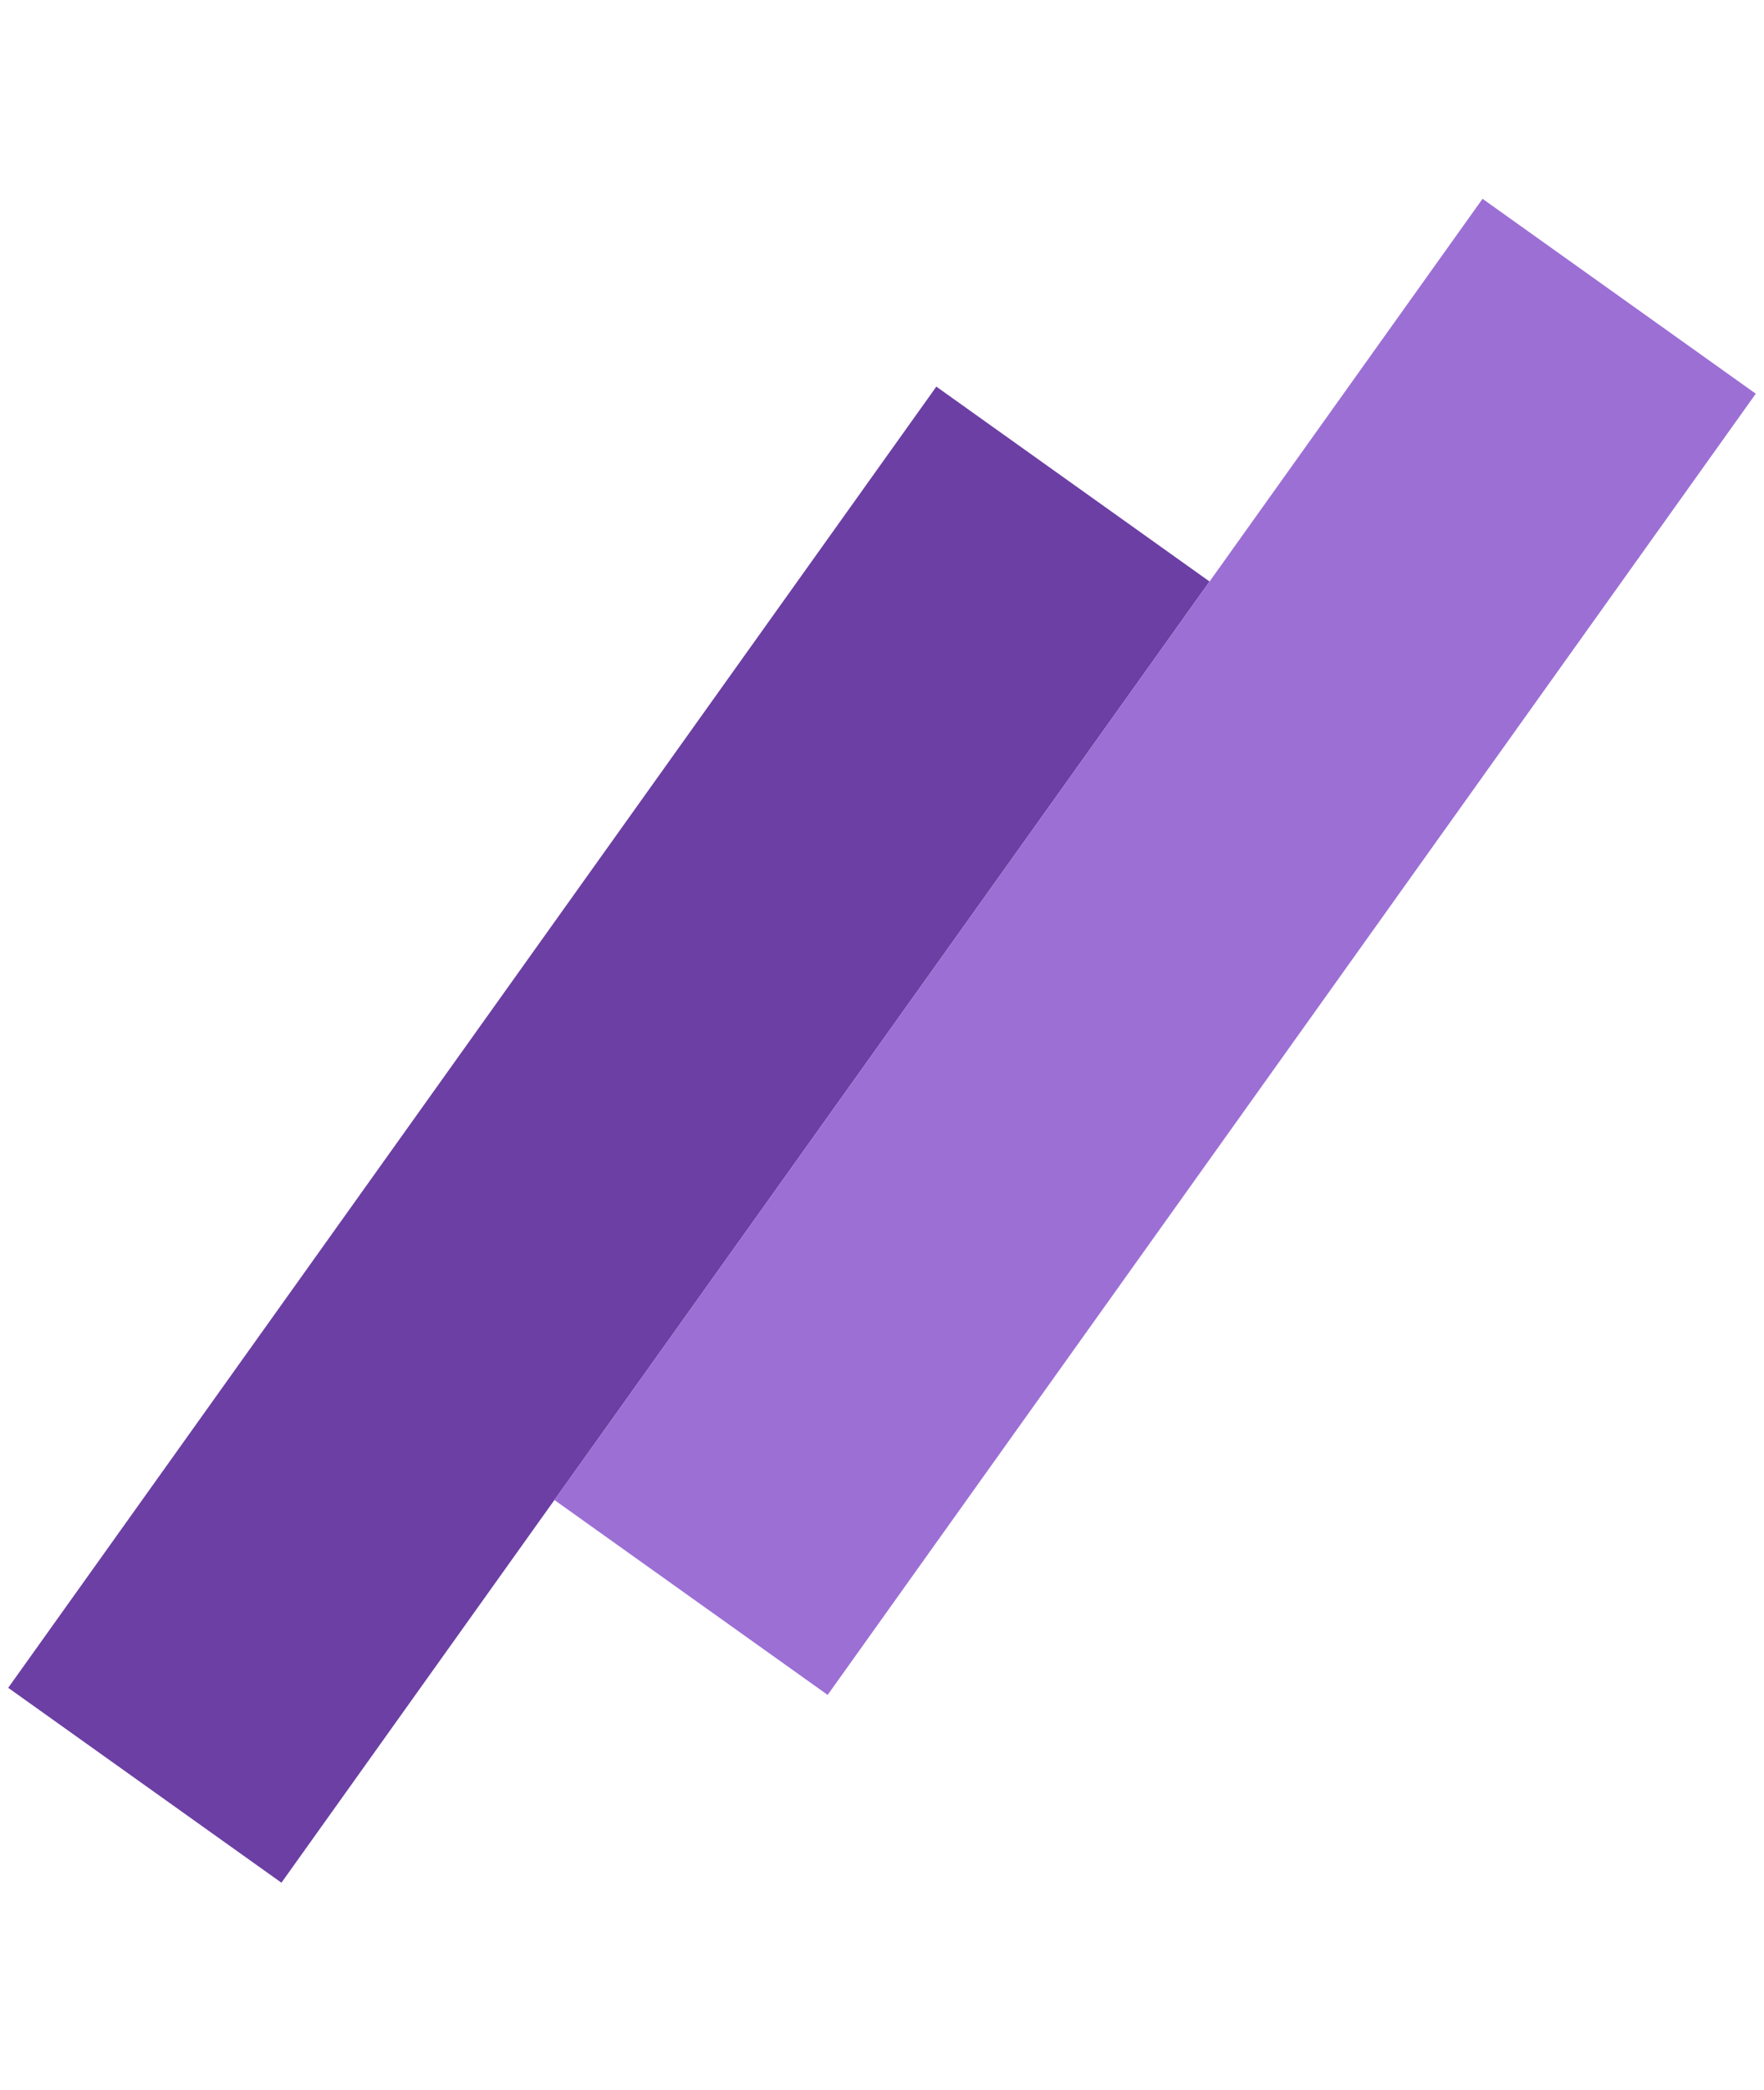 <svg width="92" height="109" viewBox="0 0 92 109" fill="none" xmlns="http://www.w3.org/2000/svg">
<rect x="0.428" y="88.026" width="83.357" height="17.504" transform="rotate(-54.5 0.428 88.026)" fill="#6C3FA4"/>
<rect x="28.915" y="78.231" width="83.357" height="17.504" transform="rotate(-54.5 28.915 78.231)" fill="#9C6FD5"/>
</svg>
